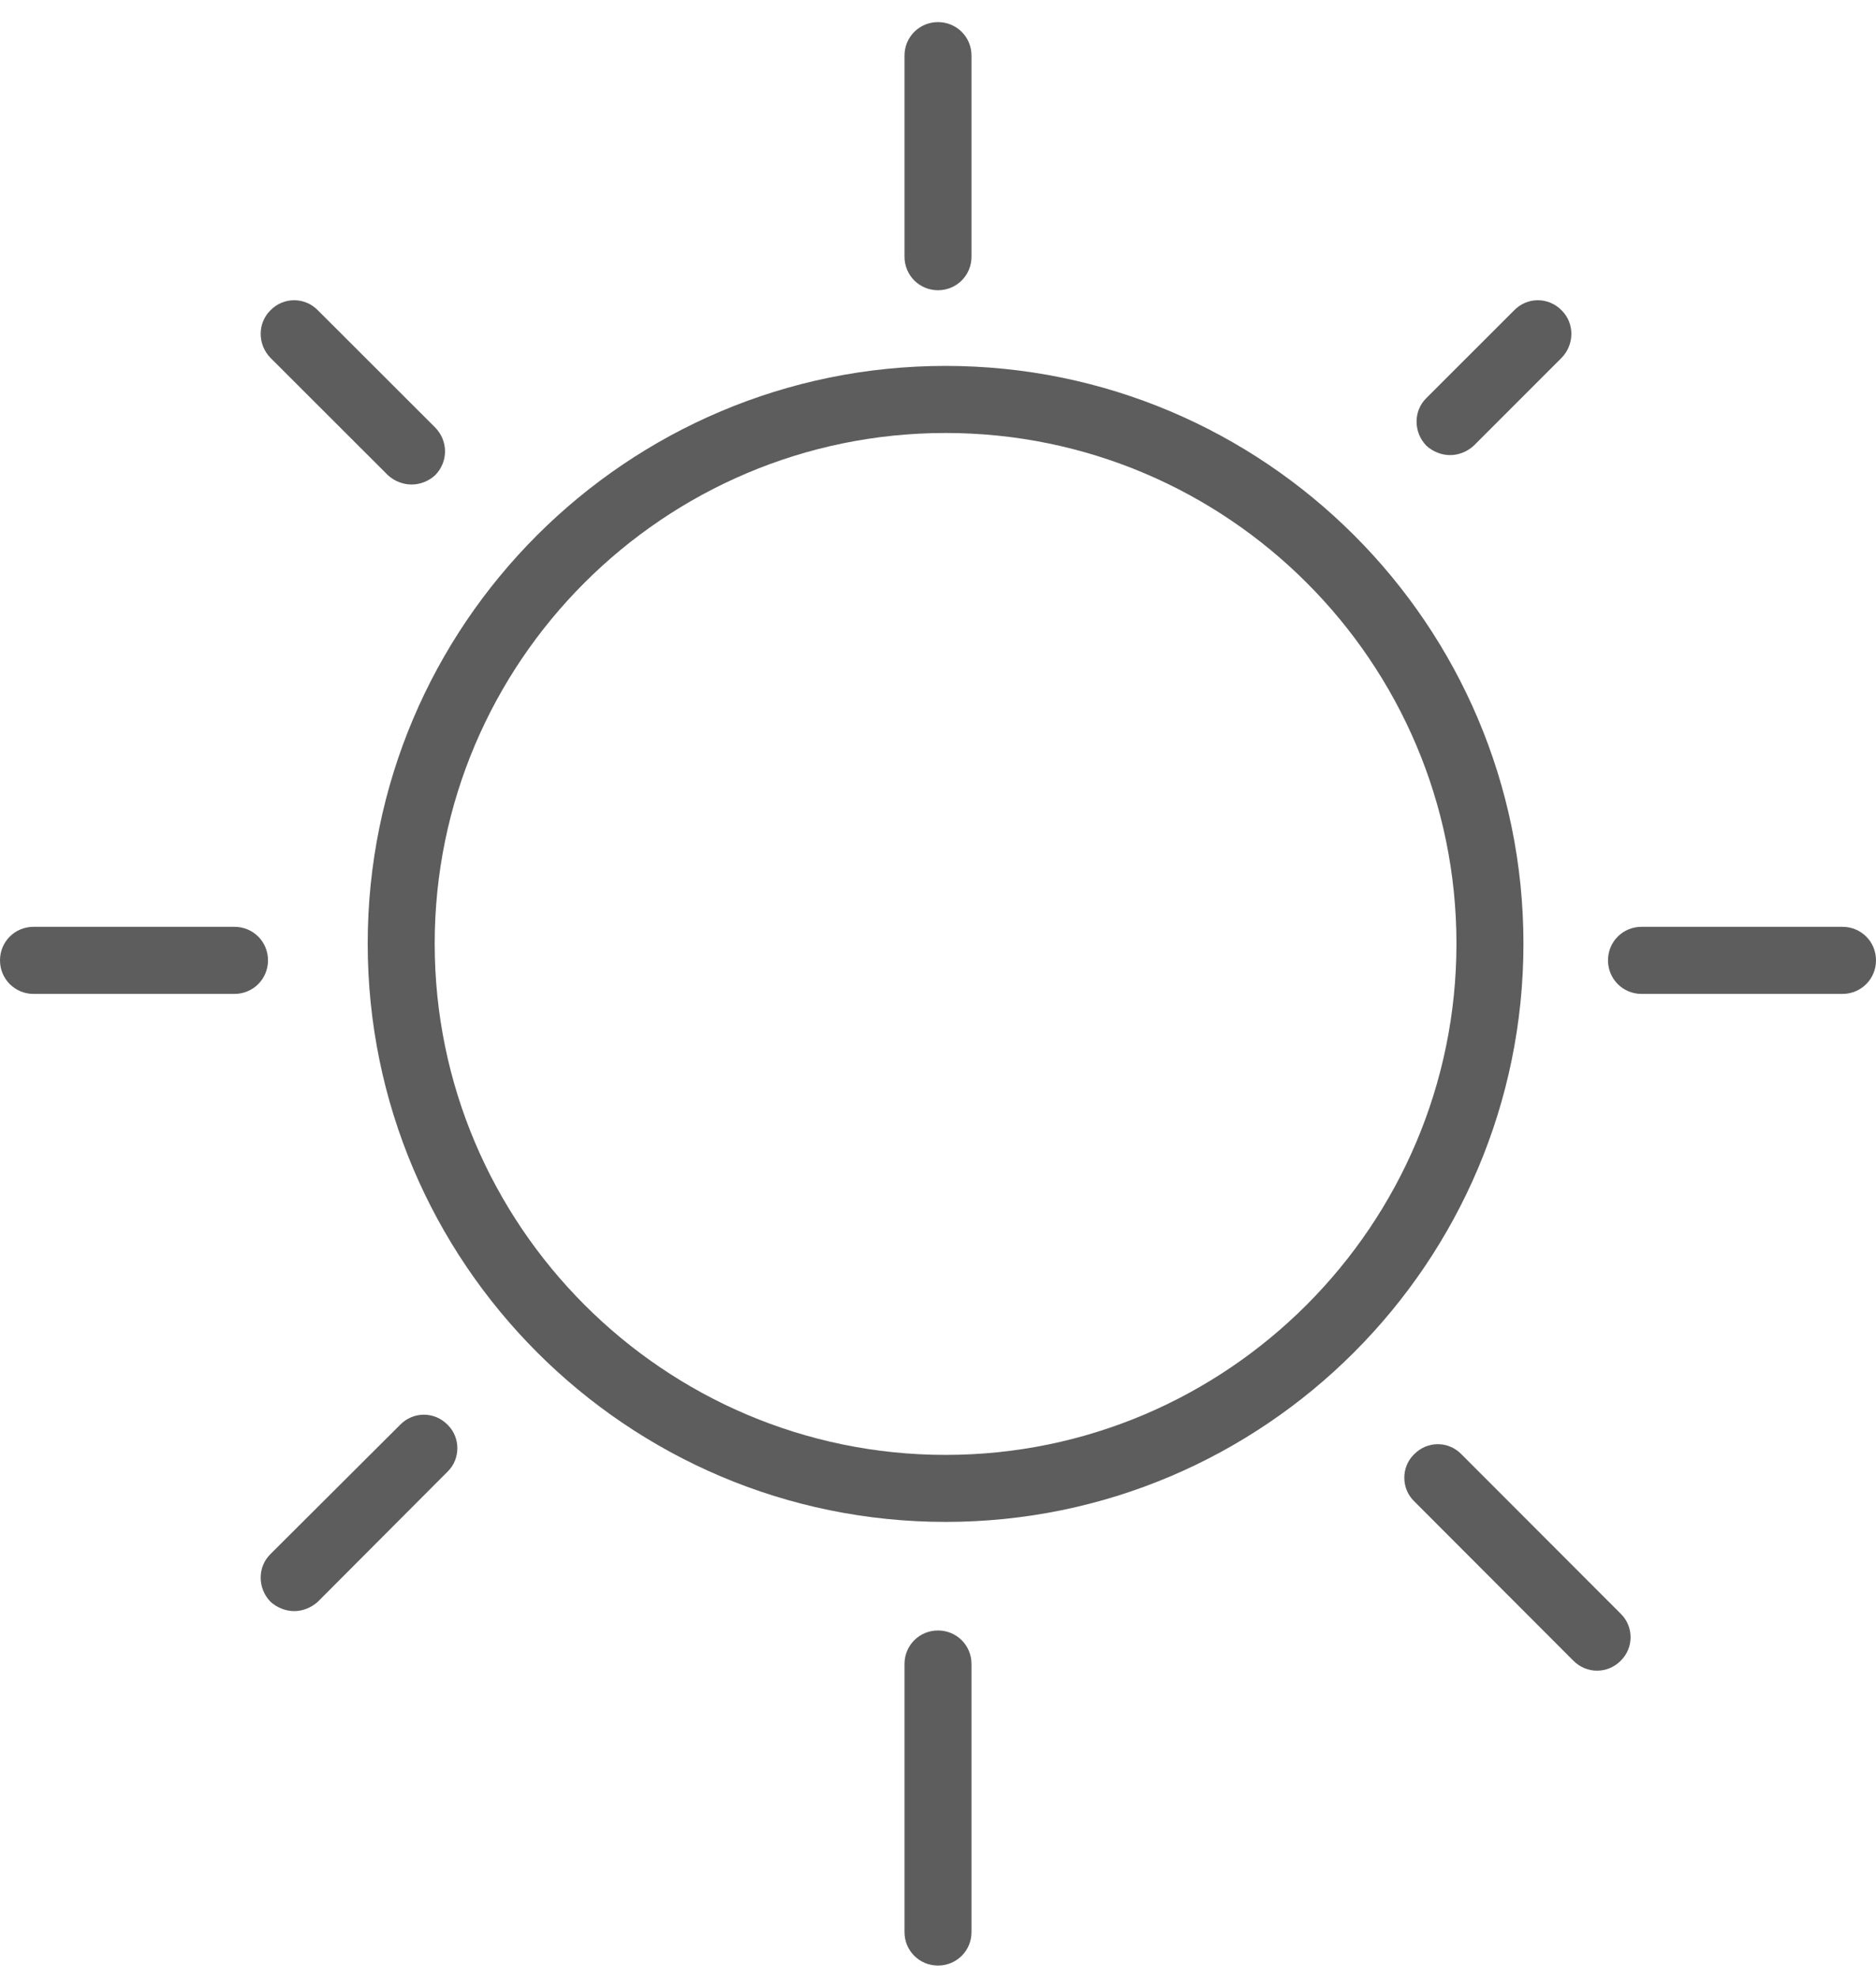 <?xml version="1.0" encoding="UTF-8" standalone="no"?>
<svg width="56px" height="59px" viewBox="0 0 56 59" version="1.1" xmlns="http://www.w3.org/2000/svg" xmlns:xlink="http://www.w3.org/1999/xlink">
    <title>Group</title>
    <desc>Created with Sketch.</desc>
    <defs></defs>
    <g stroke="none" stroke-width="1" fill="none" fill-rule="evenodd">
        <g transform="translate(-1, 0)" fill="#5d5d5d">
            <path d="M29.226,12.922 C20.816,12.922 13.976,19.76 13.976,28.162 C13.976,36.562 20.816,43.42 29.226,43.42 C37.636,43.42 44.476,36.562 44.476,28.162 C44.476,19.76 37.636,12.922 29.226,12.922 L29.226,12.922 Z M29.226,45.42 C19.714,45.42 11.976,37.68 11.976,28.162 C11.976,18.642 19.714,10.92 29.226,10.92 C38.738,10.92 46.476,18.642 46.476,28.162 C46.476,37.68 38.738,45.42 29.226,45.42 L29.226,45.42 Z"></path>
            <path d="M29,58.66 C28.448,58.66 28,58.222 28,57.66 L28,49.66 C28,49.1 28.448,48.66 29,48.66 C29.552,48.66 30,49.1 30,49.66 L30,57.66 C30,58.222 29.552,58.66 29,58.66"></path>
            <path d="M29,8.662 C28.448,8.662 28,8.22 28,7.66 L28,1.66 C28,1.1 28.448,0.66 29,0.66 C29.552,0.66 30,1.1 30,1.66 L30,7.66 C30,8.22 29.552,8.662 29,8.662"></path>
            <path d="M56,29.662 L50,29.662 C49.448,29.662 49,29.22 49,28.66 C49,28.1 49.448,27.66 50,27.66 L56,27.66 C56.552,27.66 57,28.1 57,28.66 C57,29.22 56.552,29.662 56,29.662"></path>
            <path d="M8,29.662 L2,29.662 C1.448,29.662 1,29.22 1,28.66 C1,28.1 1.448,27.66 2,27.66 L8,27.66 C8.552,27.66 9,28.1 9,28.66 C9,29.22 8.552,29.662 8,29.662"></path>
            <path d="M48.674,49.86 C48.418,49.86 48.162,49.76 47.966,49.562 L43.212,44.802 C42.822,44.422 42.822,43.78 43.212,43.402 C43.604,43 44.236,43 44.626,43.402 L49.38,48.16 C49.772,48.542 49.772,49.18 49.38,49.562 C49.186,49.76 48.93,49.86 48.674,49.86"></path>
            <path d="M13.286,14.46 C13.03,14.46 12.774,14.36 12.578,14.18 L9.074,10.68 C8.684,10.28 8.684,9.642 9.074,9.26 C9.464,8.86 10.098,8.86 10.488,9.26 L13.992,12.76 C14.382,13.162 14.382,13.78 13.992,14.18 C13.796,14.36 13.542,14.46 13.286,14.46"></path>
            <path d="M44.286,13.582 C44.03,13.582 43.774,13.48 43.578,13.302 C43.188,12.9 43.188,12.26 43.578,11.88 L46.2,9.26 C46.59,8.86 47.222,8.86 47.614,9.26 C48.004,9.642 48.004,10.28 47.614,10.68 L44.992,13.302 C44.796,13.48 44.542,13.582 44.286,13.582"></path>
            <path d="M9.782,48.082 C9.526,48.082 9.27,47.98 9.074,47.802 C8.684,47.4 8.684,46.76 9.074,46.38 L12.946,42.52 C13.336,42.12 13.968,42.12 14.36,42.52 C14.75,42.9 14.75,43.542 14.36,43.92 L10.488,47.802 C10.292,47.98 10.038,48.082 9.782,48.082"></path>
        </g>
    </g>
</svg>